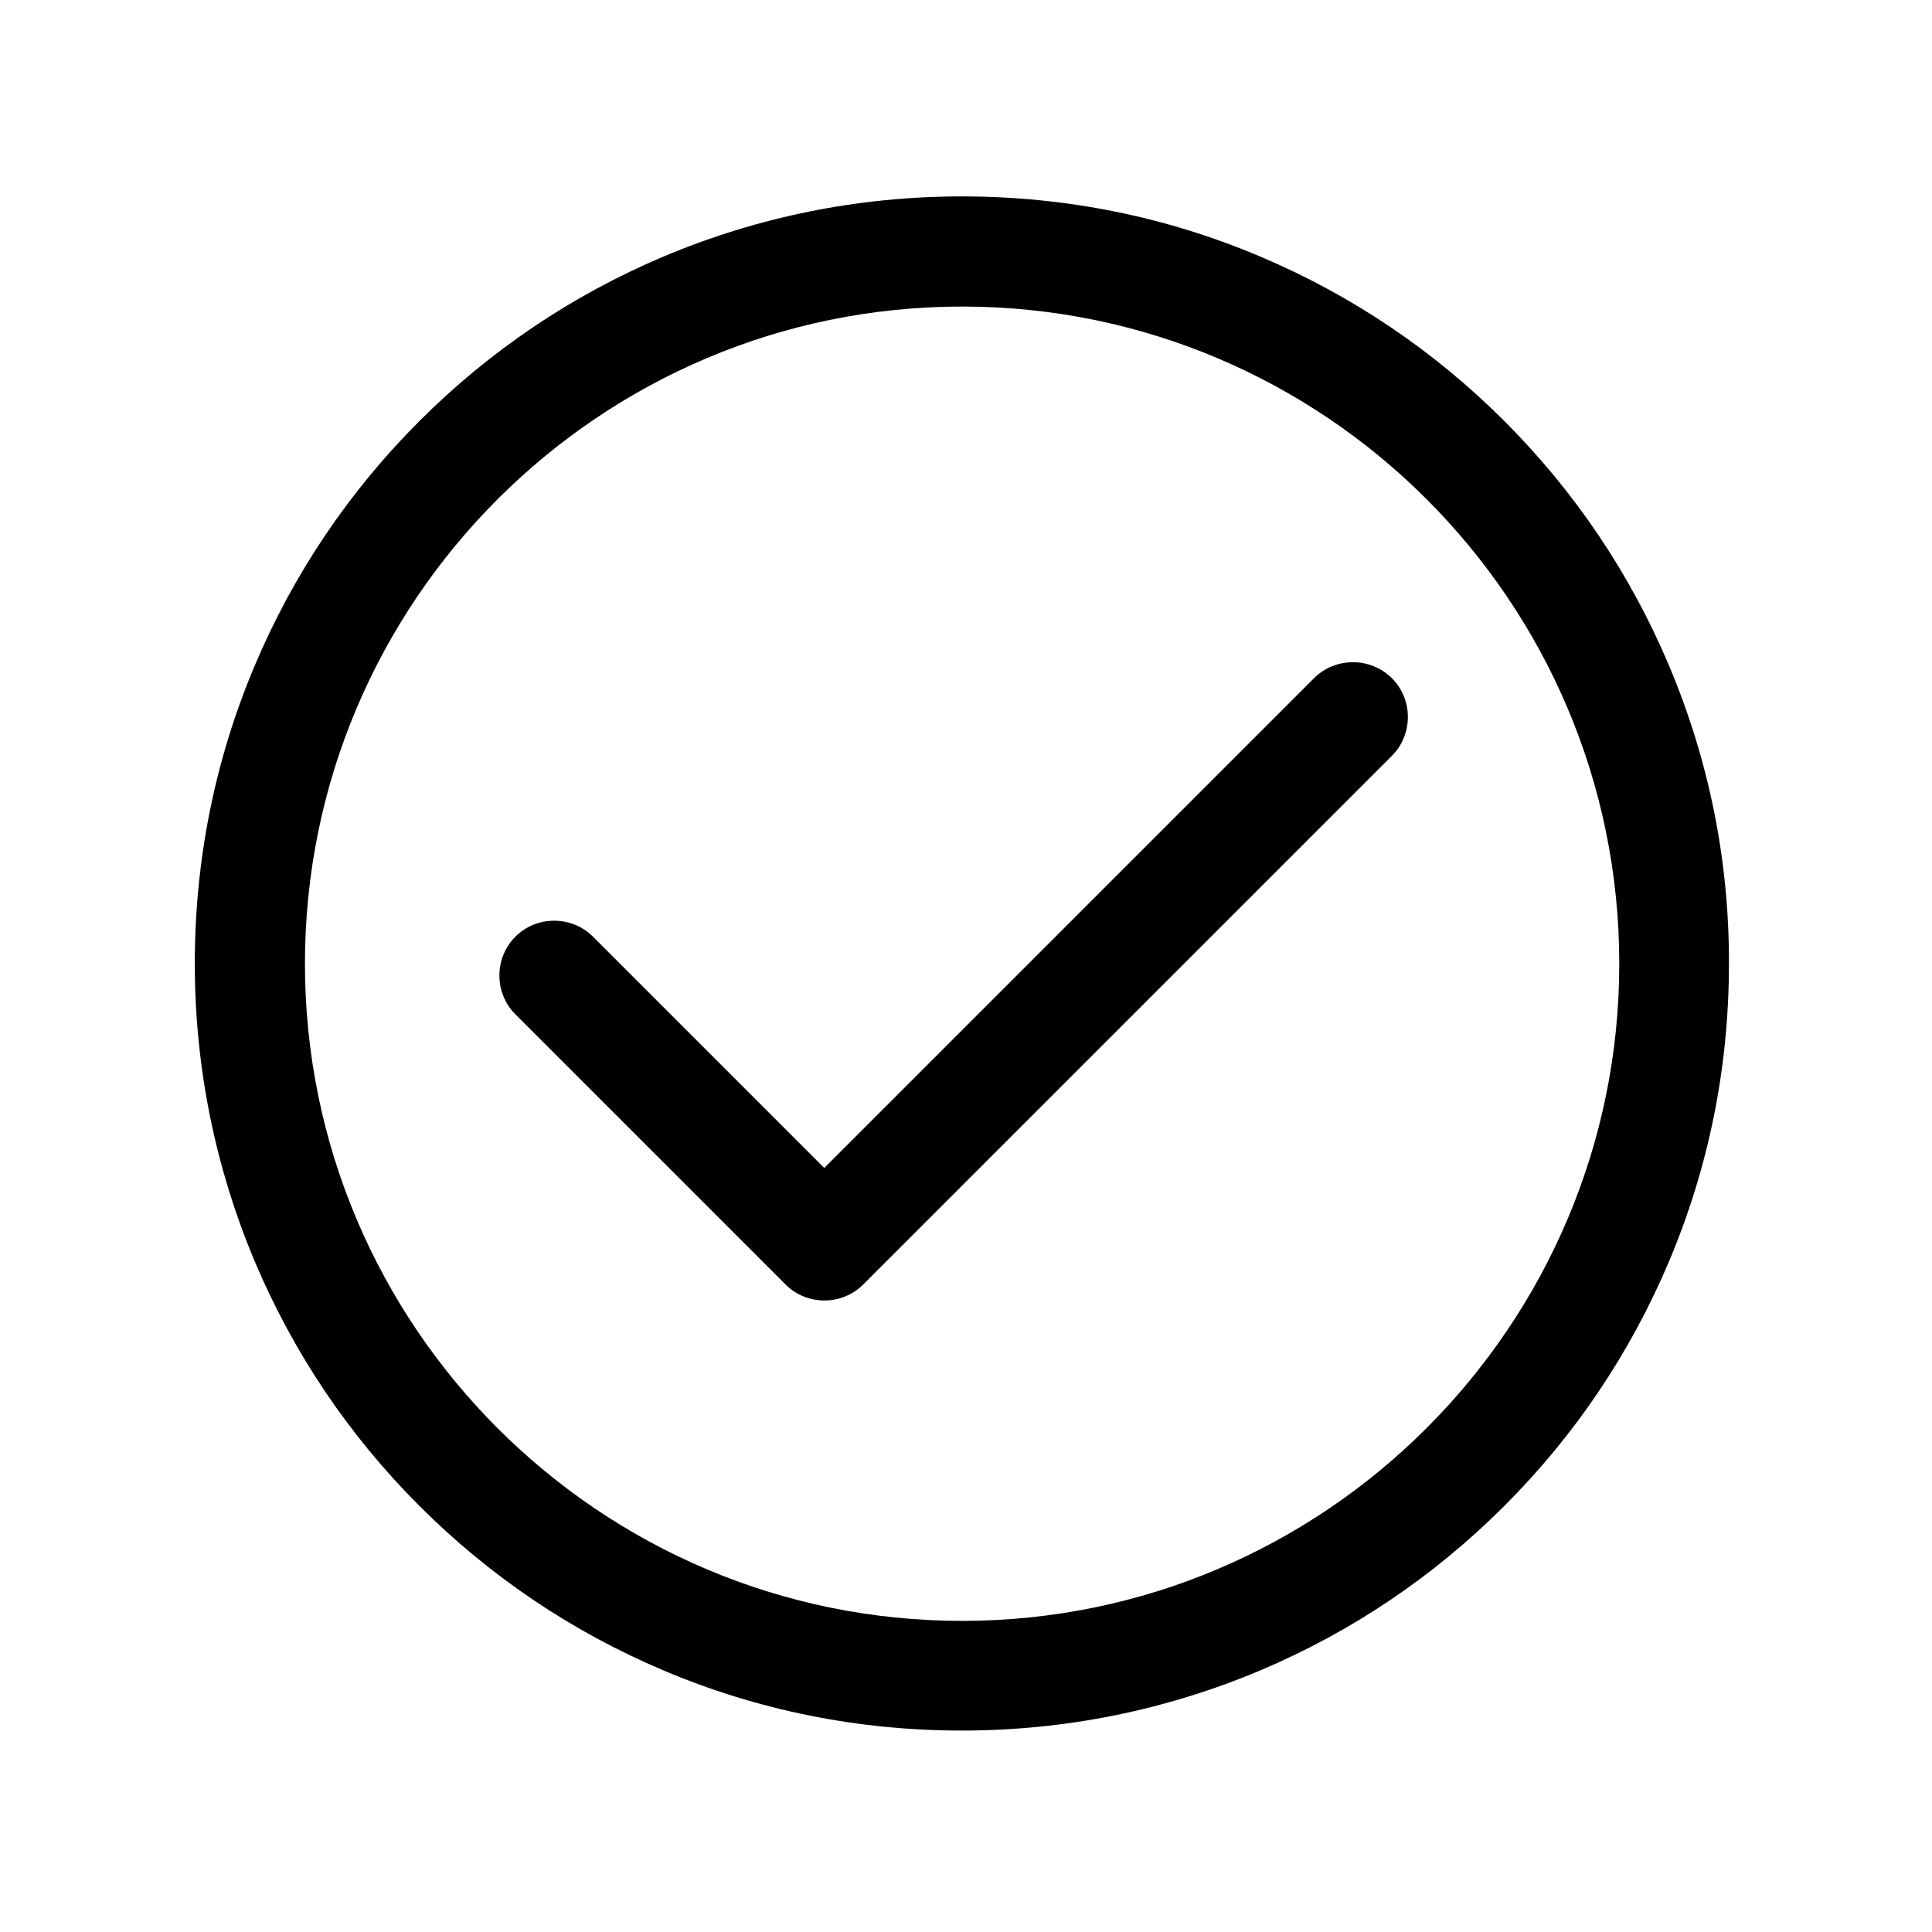 <?xml version="1.0" standalone="no"?><!DOCTYPE svg PUBLIC "-//W3C//DTD SVG 1.1//EN" "http://www.w3.org/Graphics/SVG/1.1/DTD/svg11.dtd"><svg t="1688364118443" class="icon" viewBox="0 0 1024 1024" version="1.1" xmlns="http://www.w3.org/2000/svg" p-id="1540" width="32" height="32" xmlns:xlink="http://www.w3.org/1999/xlink"><path d="M884.463 352.407c-20.511-48.423-49.759-91.872-87.139-129.251s-80.828-66.628-129.251-87.139c-50.123-21.238-103.402-31.918-158.257-31.918S401.682 114.9 351.559 136.017c-48.423 20.511-91.872 49.759-129.251 87.139-37.379 37.379-66.628 80.828-87.139 129.251-21.238 50.123-31.918 103.402-31.918 158.257s10.801 108.134 31.918 158.257c20.511 48.423 49.759 91.872 87.139 129.251 37.379 37.379 80.828 66.628 129.251 87.139 50.123 21.238 103.402 31.918 158.257 31.918s108.134-10.801 158.257-31.918c48.423-20.511 91.872-49.759 129.251-87.139 37.379-37.379 66.628-80.828 87.139-129.251 21.238-50.123 31.918-103.402 31.918-158.257 0.122-54.855-10.681-108.013-31.918-158.257zM509.937 859.099c-192.117 0-348.311-156.194-348.311-348.311S317.82 162.477 509.937 162.477s348.311 156.194 348.311 348.311c0 191.997-156.316 348.311-348.311 348.311z" p-id="1541"></path><path d="M696.471 359.446L436.875 619.042 314.299 496.466c-11.286-11.286-29.855-11.286-41.142 0s-11.286 29.855 0 41.142l143.209 143.209c11.286 11.286 29.855 11.286 41.142 0L737.735 400.59c11.286-11.286 11.286-29.855 0-41.142-11.408-11.286-29.977-11.286-41.264 0z" p-id="1542"></path></svg>